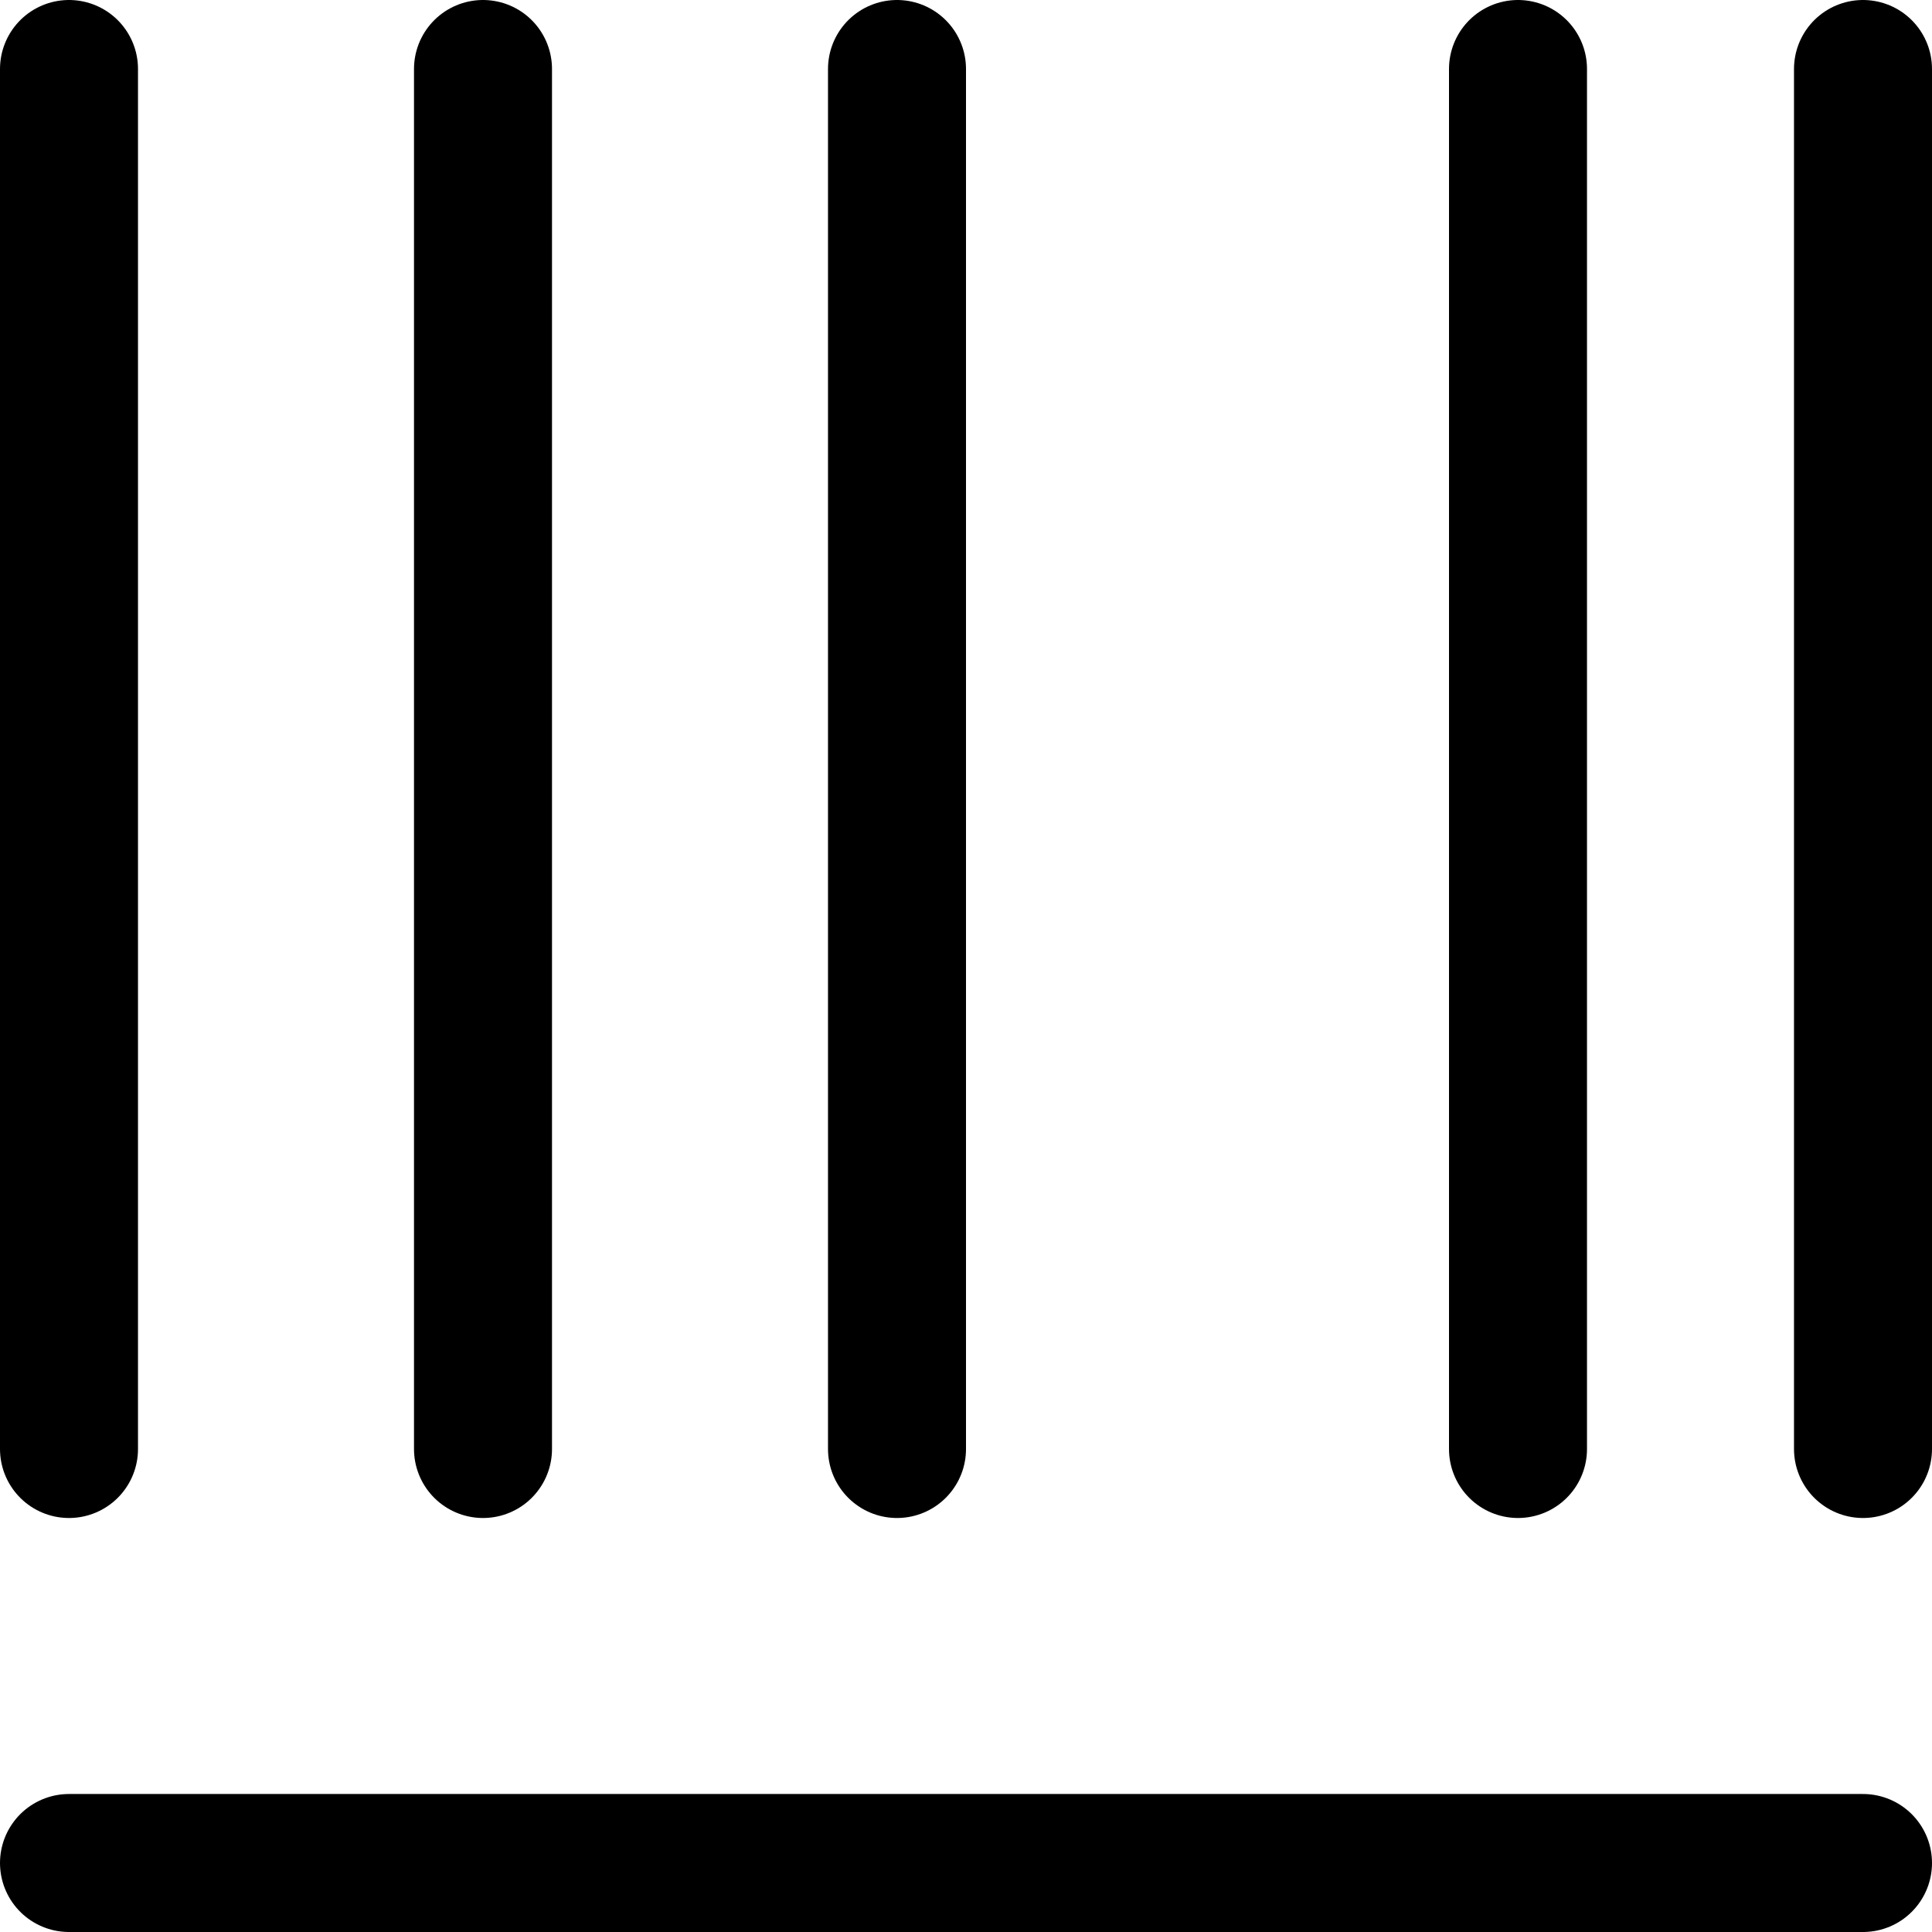 <svg xmlns="http://www.w3.org/2000/svg" viewBox="0 0 14 14">
  <g>
    <line x1="0.5" y1="0.5" x2="0.5" y2="10.5" style="fill: none;stroke: #000001;stroke-linecap: round;stroke-linejoin: round"/>
    <line x1="3.5" y1="0.5" x2="3.5" y2="10.5" style="fill: none;stroke: #000001;stroke-linecap: round;stroke-linejoin: round"/>
    <line x1="6.5" y1="0.5" x2="6.5" y2="10.5" style="fill: none;stroke: #000001;stroke-linecap: round;stroke-linejoin: round"/>
    <line x1="11" y1="0.5" x2="11" y2="10.5" style="fill: none;stroke: #000001;stroke-linecap: round;stroke-linejoin: round"/>
    <line x1="13.5" y1="0.5" x2="13.5" y2="10.5" style="fill: none;stroke: #000001;stroke-linecap: round;stroke-linejoin: round"/>
    <line x1="0.5" y1="13.5" x2="13.5" y2="13.5" style="fill: none;stroke: #000001;stroke-linecap: round;stroke-linejoin: round"/>
  </g>
</svg>
